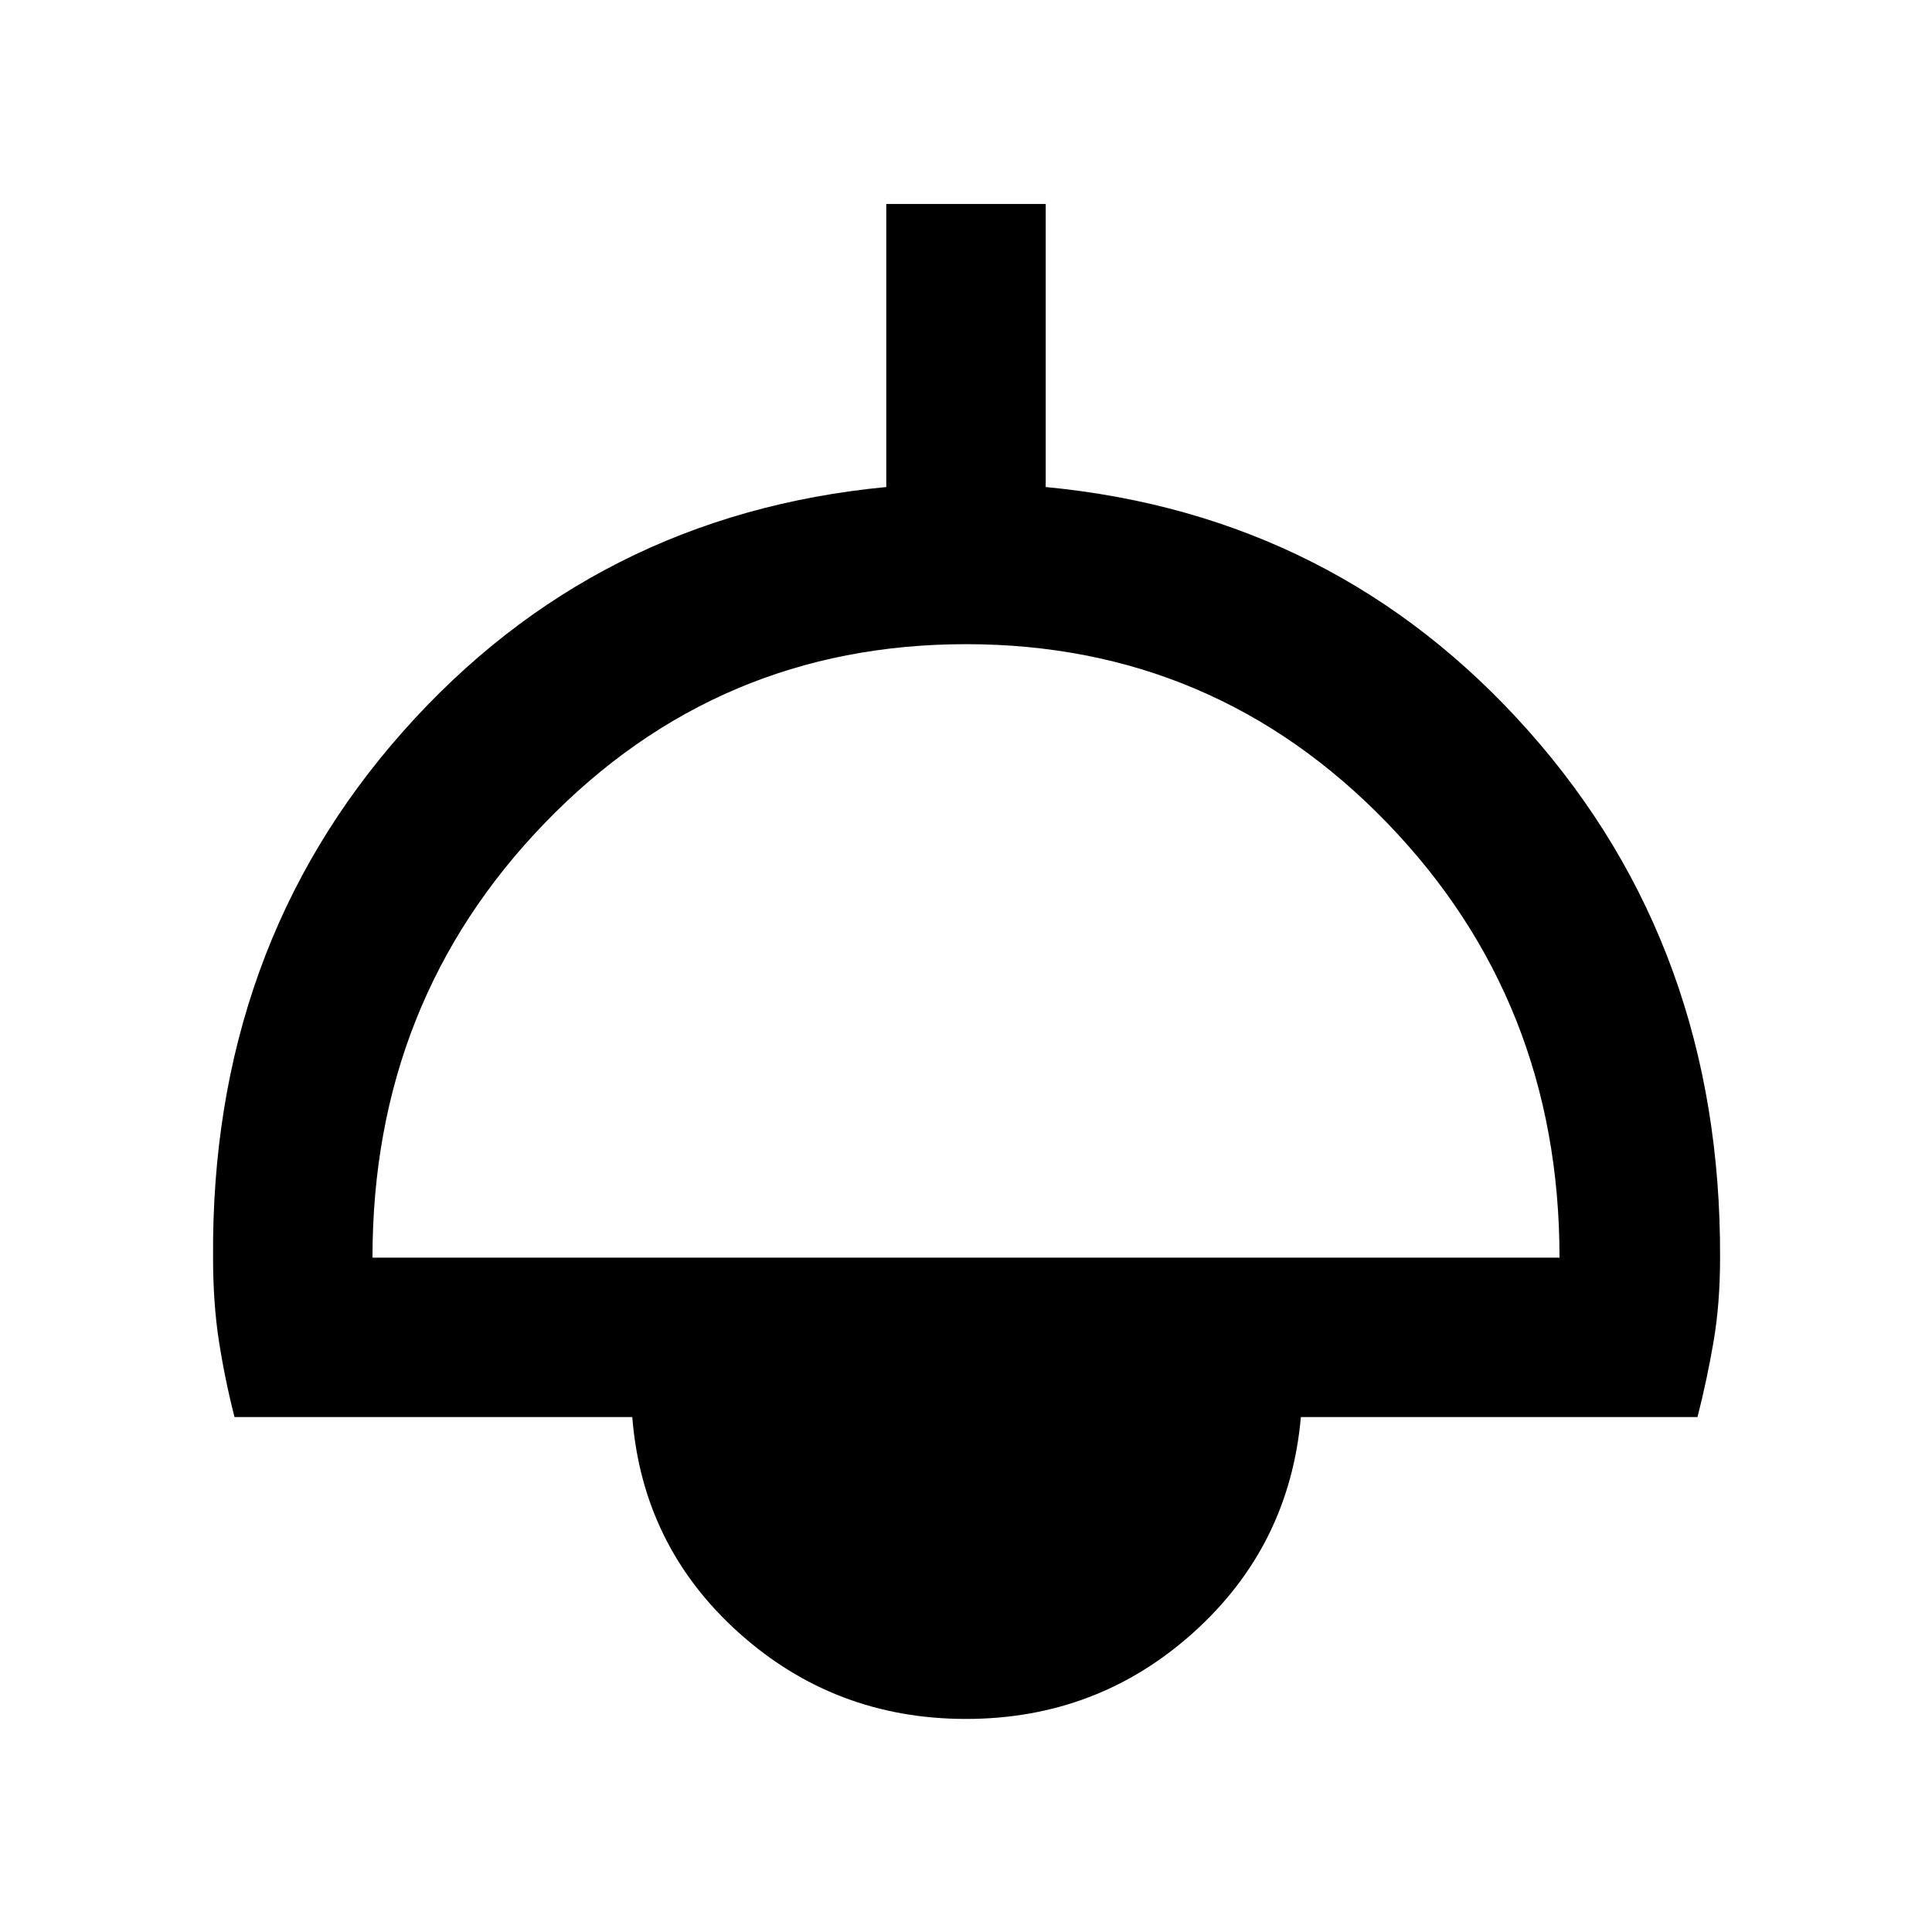 <svg xmlns="http://www.w3.org/2000/svg" width="48" height="48" viewBox="0 96 960 960"><path d="M480 950.131q-65.261 0-113-42.935-47.74-42.934-52.827-107.065H116.521q-4.826-18.957-7.739-37.761-2.913-18.805-2.913-41.457-1.131-153.696 94.348-261.392 95.478-107.695 240.174-121.522V197.347h79.218v140.652q144.696 13.827 240.174 121.522 95.479 107.696 94.913 261.392 0 22.652-3.195 41.457-3.196 18.804-8.022 37.761H646.392Q640.74 864.262 593 907.196q-47.739 42.935-113 42.935ZM185.087 720.913h589.826q0-127.478-85.804-216.152Q603.304 416.087 480 416.087t-209.109 88.674q-85.804 88.674-85.804 216.152Z"/></svg>